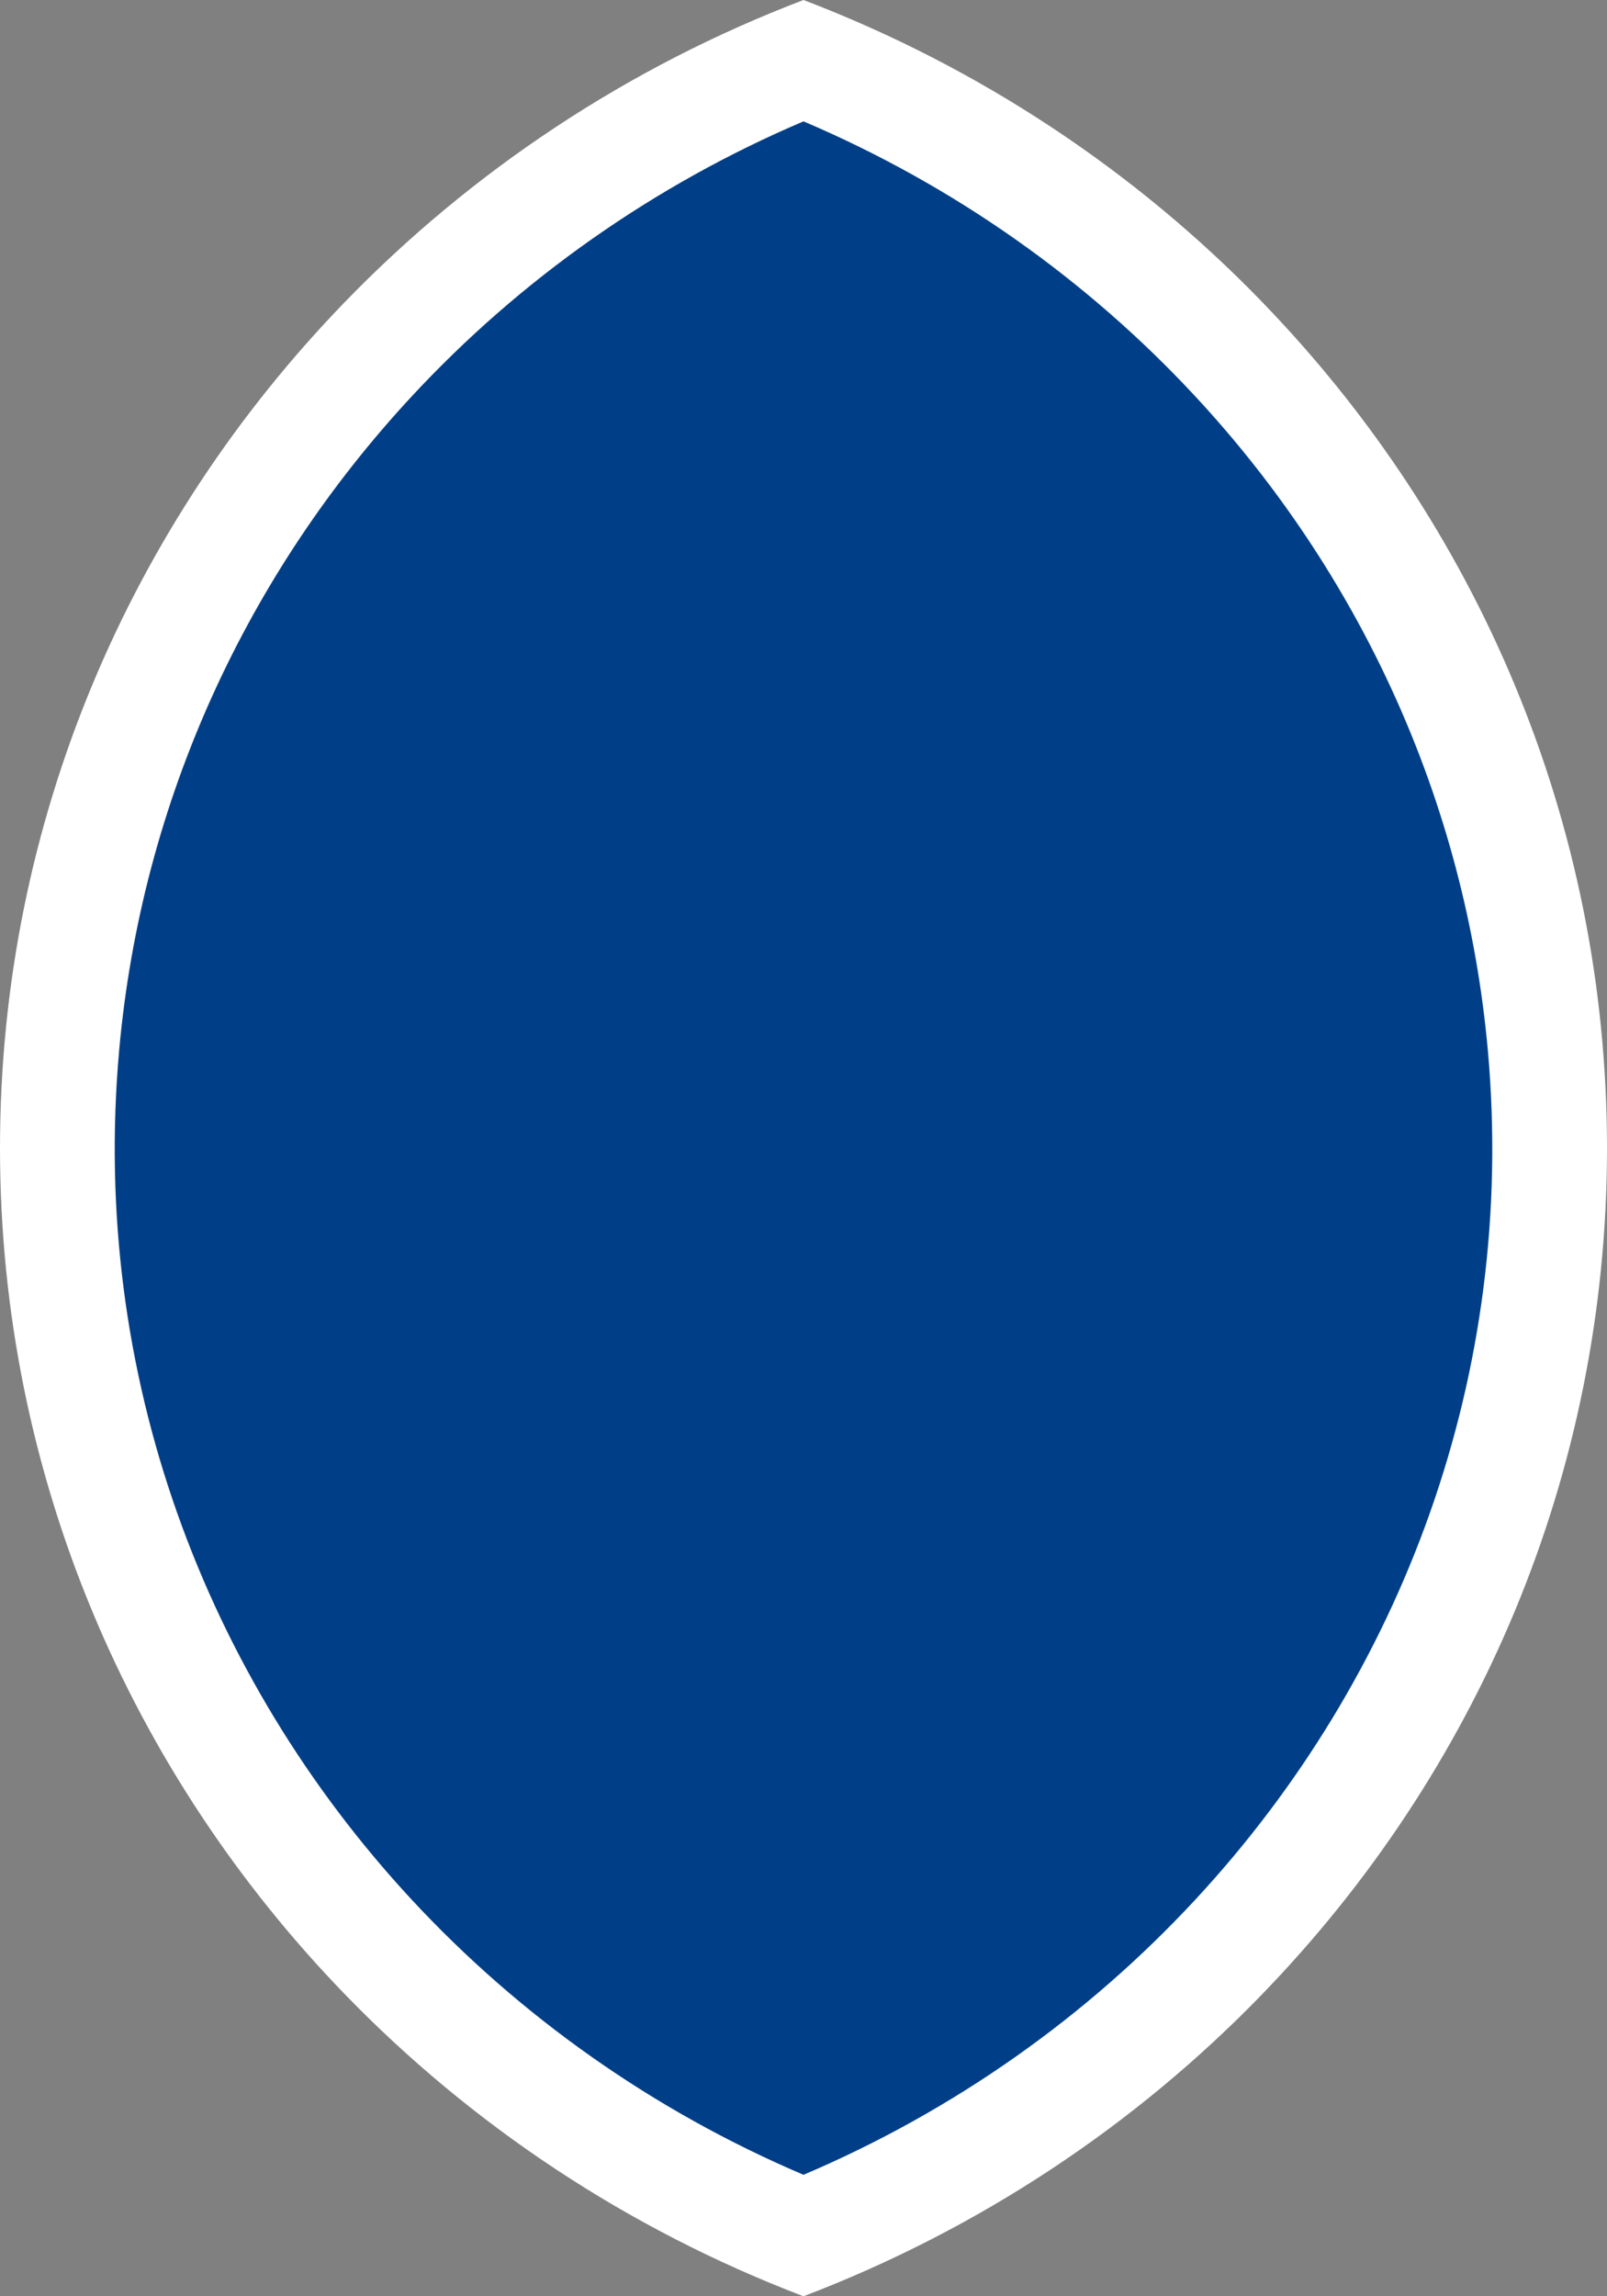 <svg width="14" height="20" xmlns="http://www.w3.org/2000/svg">
 <rect width="100%" height="100%" fill="#808080" stroke="none"/>
 <path d="M 7,0 C 5.47,0.583 4.108,1.49 3,2.635 1.14,4.557 0,7.148 0,10 0,12.851 1.14,15.443 3,17.365 4.108,18.51 5.47,19.417 7,20 8.529,19.417 9.893,18.51 11,17.365 v -4e-4 C 12.86,15.443 14,12.851 14,10 14,7.148 12.86,4.557 11,2.635 v -4e-4 C 9.893,1.49 8.529,0.583 7,0 Z" style="fill:#fff;fill-opacity:1;fill-rule:nonzero;stroke:none;stroke-width:.04"/>
 <path d="m 7,1.057 c 1.308,0.557 2.469,1.378 3.413,2.395 1.423,1.532 2.352,3.51 2.549,5.697 0.252,2.815 -0.747,5.455 -2.549,7.397 -0.94,1.014 -2.099,1.837 -3.413,2.396 -1.313,-0.559 -2.472,-1.382 -3.413,-2.396 -1.801,-1.942 -2.801,-4.582 -2.549,-7.397 0.196,-2.187 1.126,-4.164 2.549,-5.697 0.944,-1.017 2.105,-1.838 3.413,-2.395 z" style="fill:#003f87;fill-opacity:1;fill-rule:nonzero;stroke:none;stroke-width:.04"/>
</svg>
